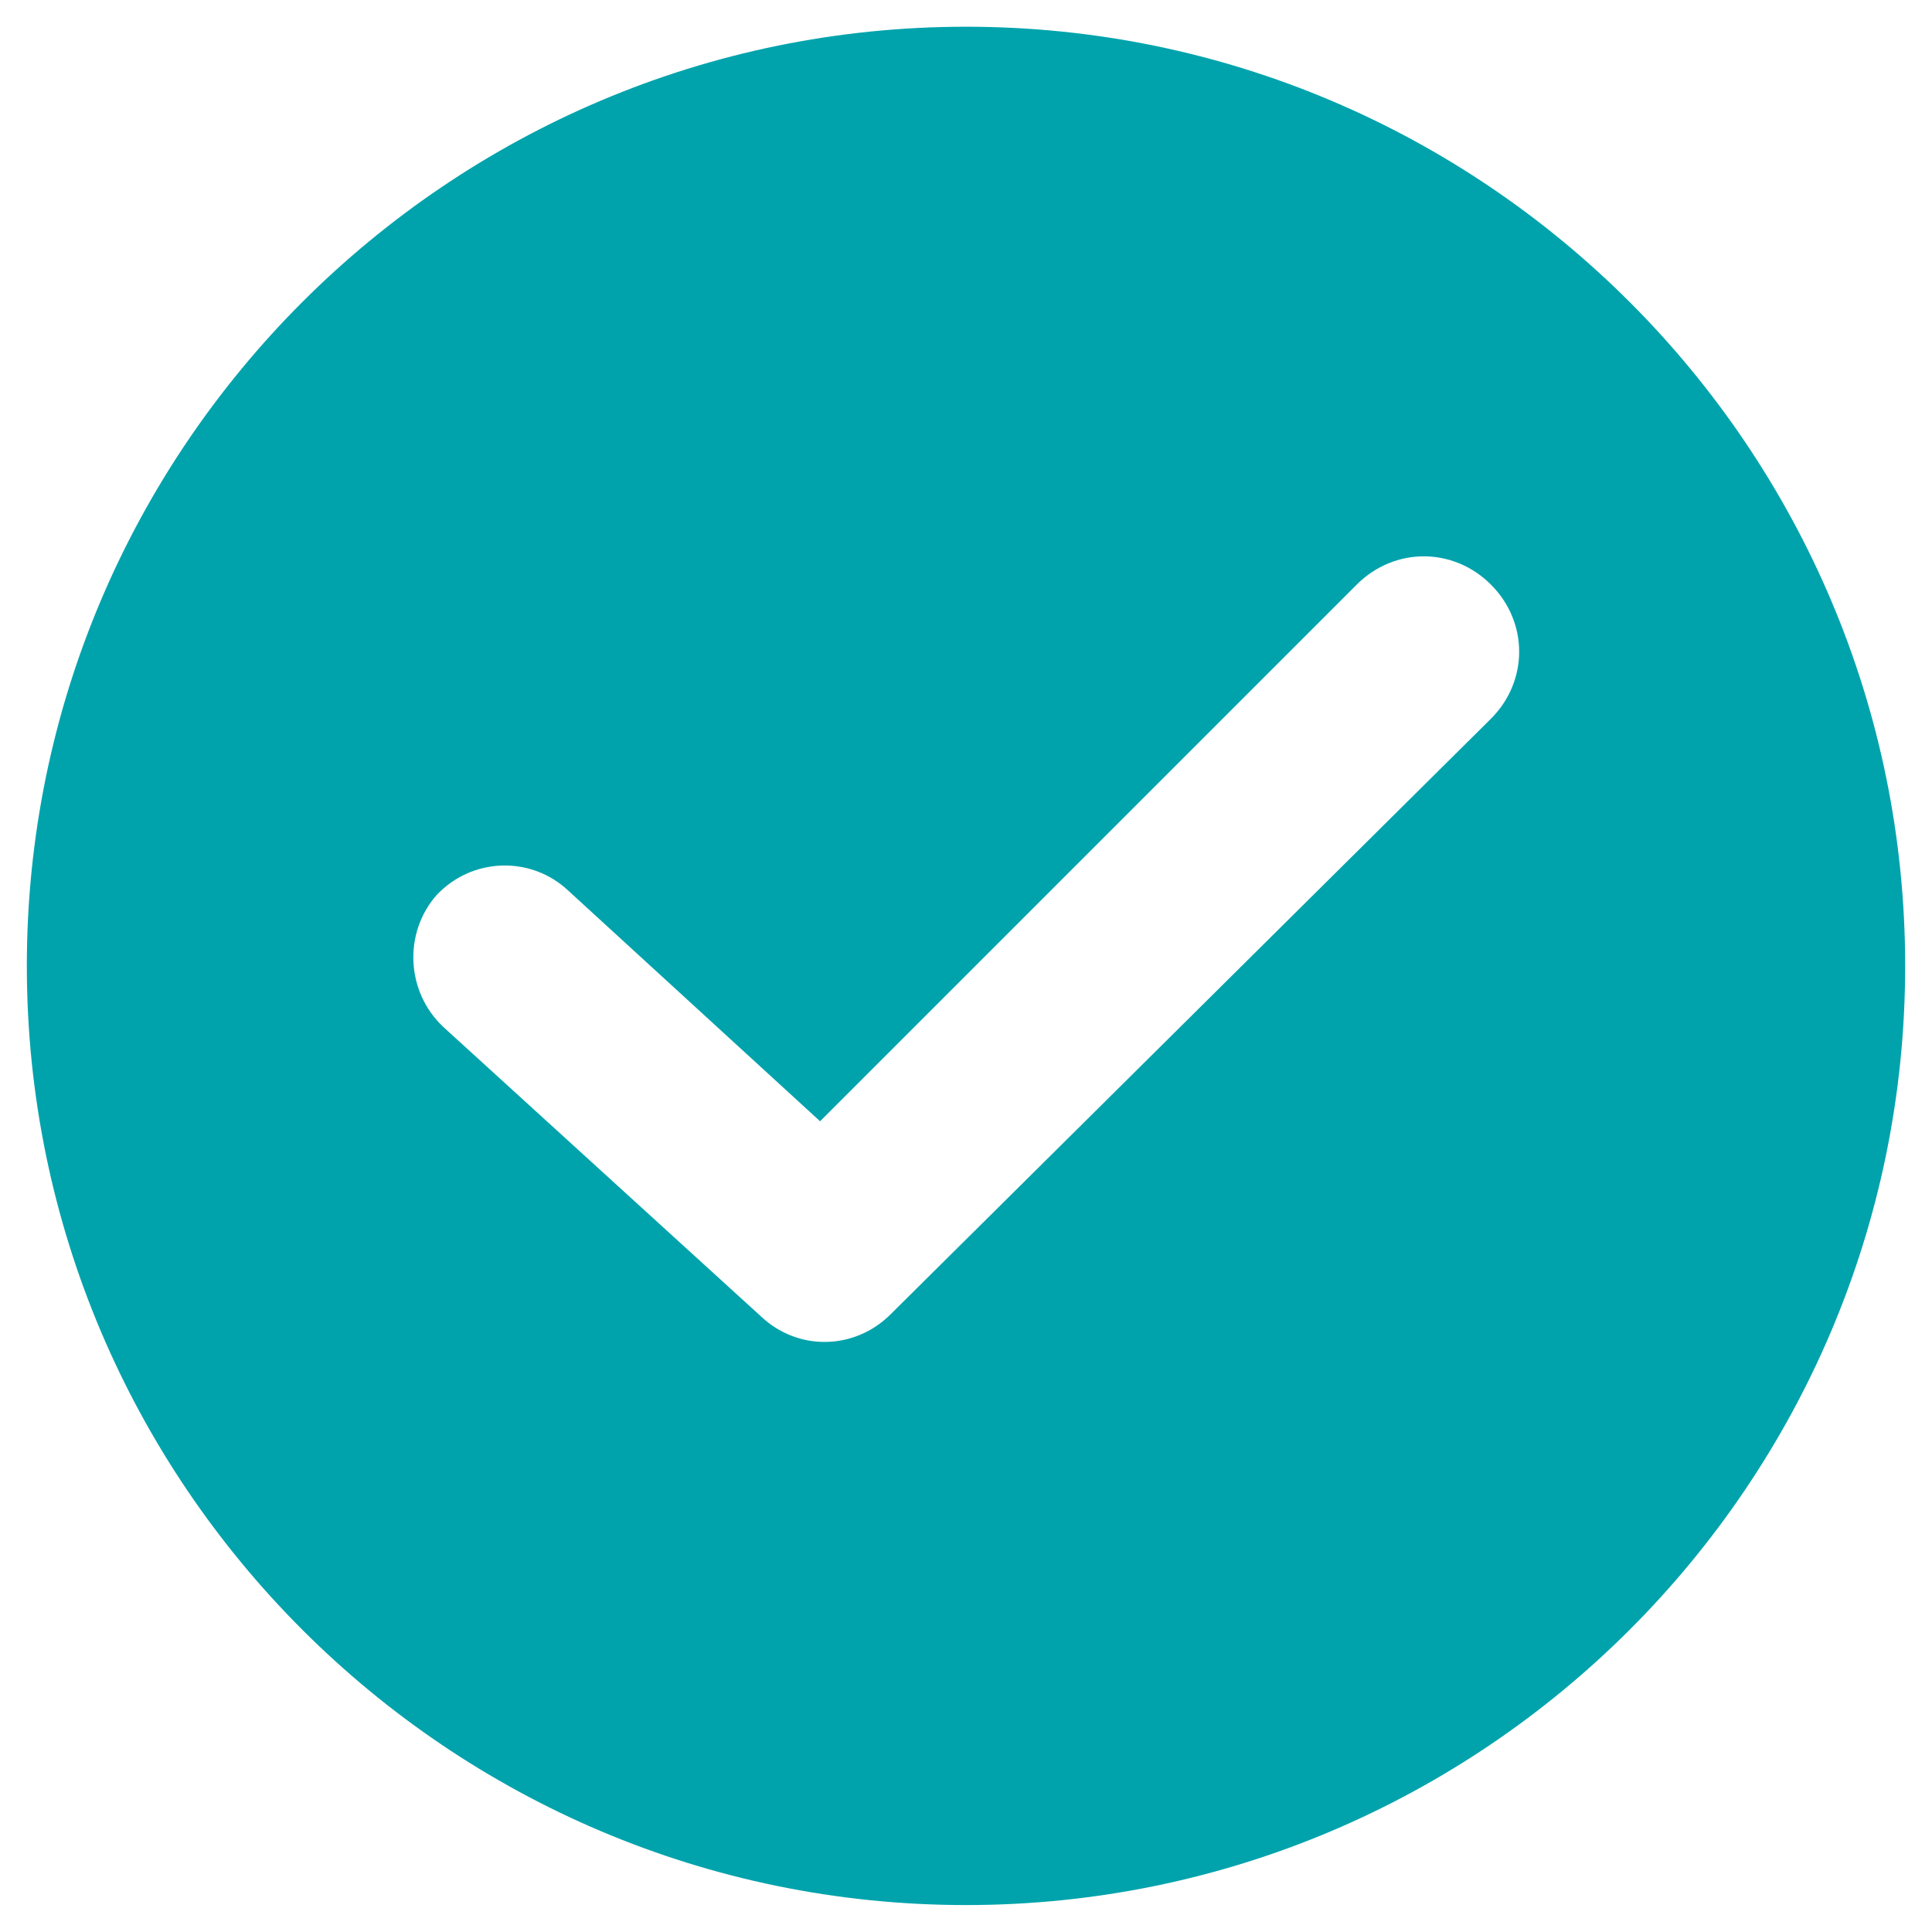 <svg width="36" height="36" viewBox="0 0 36 36" fill="none" xmlns="http://www.w3.org/2000/svg">
<g clip-path="url(#clip0_3763_6050)">
<path d="M18 0.498C8.351 0.498 0.5 8.349 0.5 17.998C0.5 27.647 8.351 35.498 18 35.498C27.649 35.498 35.5 27.647 35.5 17.998C35.5 8.349 27.649 0.498 18 0.498ZM27.781 13.393L16.596 24.489C15.939 25.147 14.886 25.191 14.184 24.533L8.263 19.138C7.561 18.48 7.518 17.384 8.132 16.682C8.789 15.98 9.886 15.937 10.588 16.595L15.281 20.893L25.281 10.893C25.983 10.191 27.079 10.191 27.781 10.893C28.483 11.595 28.483 12.691 27.781 13.393Z" fill="#00A3AC"/>
</g>
<defs>
<clipPath id="clip0_3763_6050">
<rect width="35" height="35" fill="white" transform="translate(0.5 0.5)"/>
</clipPath>
</defs>
</svg>
